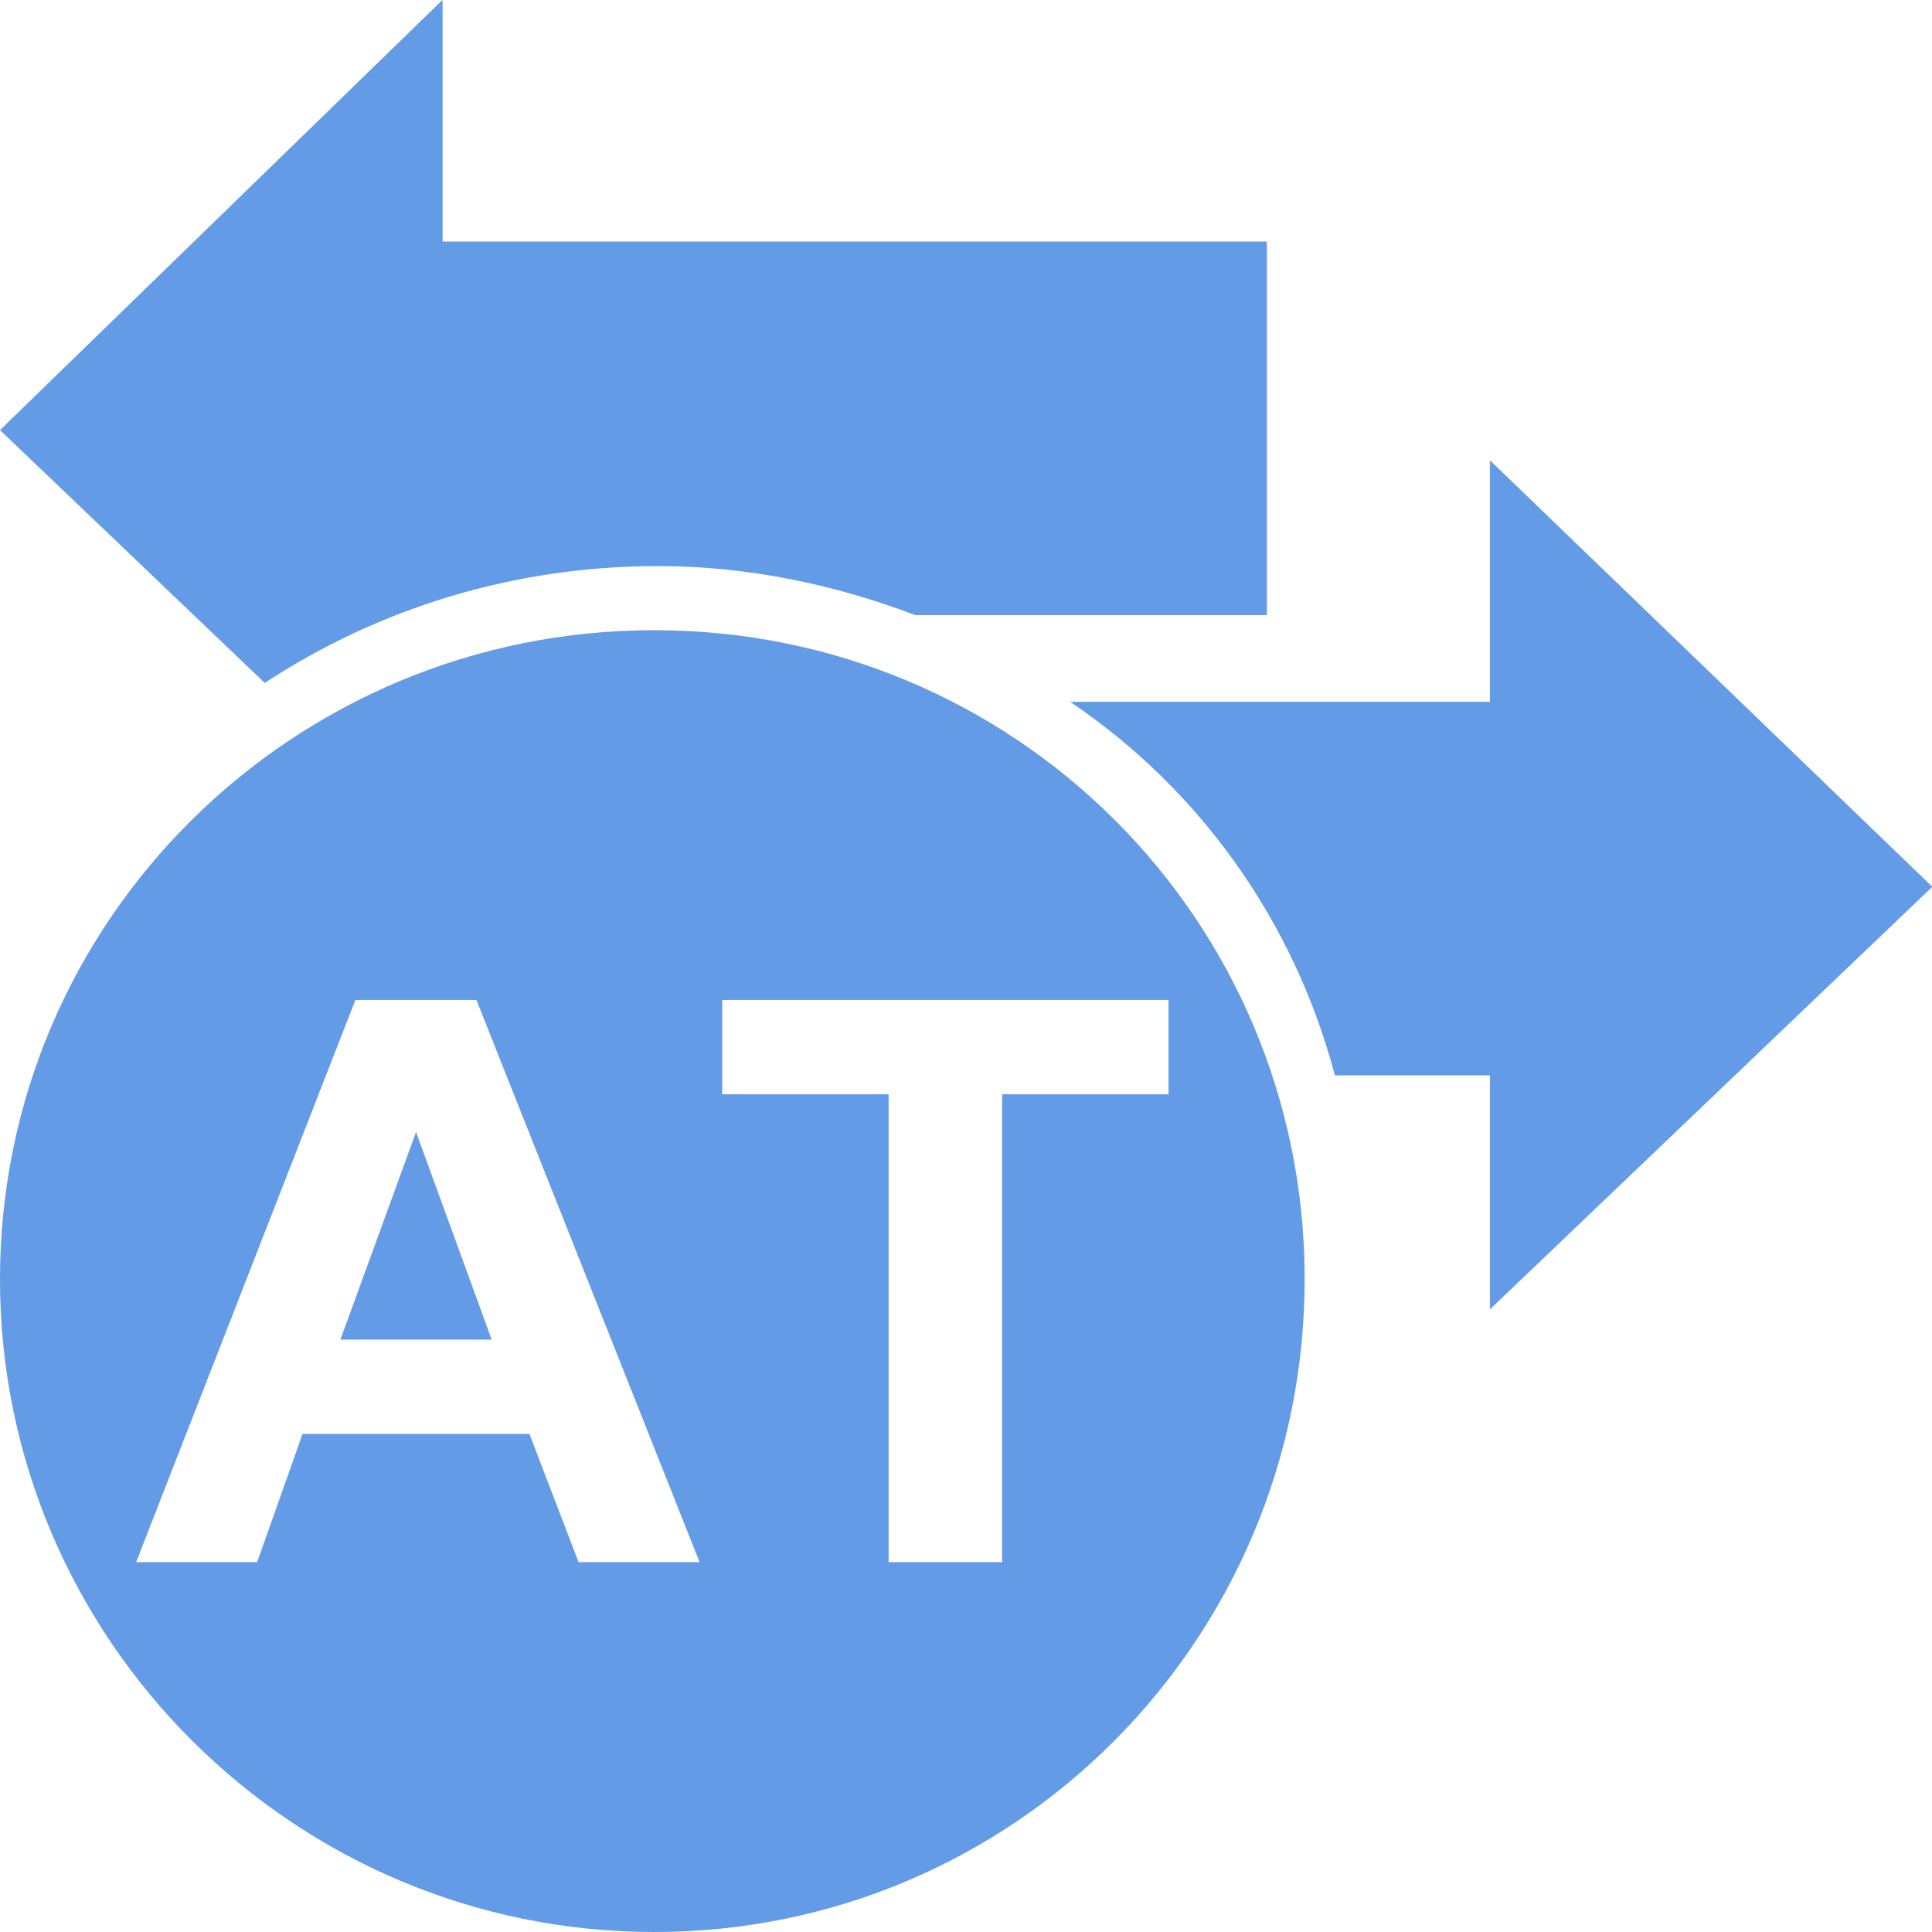 <?xml version="1.0" encoding="UTF-8" standalone="no"?>
<!-- Created with Inkscape (http://www.inkscape.org/) -->

<svg
   xmlns:dc="http://purl.org/dc/elements/1.1/"
   xmlns:cc="http://creativecommons.org/ns#"
   xmlns:rdf="http://www.w3.org/1999/02/22-rdf-syntax-ns#"
   xmlns:svg="http://www.w3.org/2000/svg"
   xmlns="http://www.w3.org/2000/svg"
   xmlns:sodipodi="http://sodipodi.sourceforge.net/DTD/sodipodi-0.dtd"
   xmlns:inkscape="http://www.inkscape.org/namespaces/inkscape"
   width="22"
   height="22"
   id="svg15992"
   version="1.1"
   inkscape:version="0.48.4 r9939"
   sodipodi:docname="it-switch-at.svg">
  <defs
     id="defs15994" />
  <sodipodi:namedview
     id="base"
     pagecolor="#ffffff"
     bordercolor="#666666"
     borderopacity="1.0"
     inkscape:pageopacity="0.0"
     inkscape:pageshadow="2"
     inkscape:zoom="15.59446"
     inkscape:cx="14.648729"
     inkscape:cy="7.6382661"
     inkscape:document-units="px"
     inkscape:current-layer="layer1"
     showgrid="false"
     inkscape:window-width="1440"
     inkscape:window-height="844"
     inkscape:window-x="-4"
     inkscape:window-y="-4"
     inkscape:window-maximized="1" />
  <g
     inkscape:label="Layer 1"
     inkscape:groupmode="layer"
     id="layer1"
     transform="translate(0,-1030.362)">
    <g
       id="layer1-8"
       transform="translate(3,1033.858)">
      <g
         id="text5399"
         style="font-size:7px;font-style:normal;font-variant:normal;font-weight:bold;font-stretch:normal;line-height:125%;letter-spacing:0px;word-spacing:0px;fill:#000000;fill-opacity:1;stroke:none;font-family:Arial;-inkscape-font-specification:Arial Bold" />
      <g
         transform="translate(0,-1036.425)"
         id="layer1-3">
        <g
           transform="scale(0.897,1.115)"
           id="text5639"
           style="font-size:7.977px;font-style:normal;font-variant:normal;font-weight:bold;font-stretch:normal;line-height:125%;letter-spacing:0px;word-spacing:0px;fill:#cccccc;fill-opacity:1;stroke:none;font-family:Arial;-inkscape-font-specification:Arial Bold" />
        <g
           transform="scale(1.02,0.981)"
           id="text6068"
           style="font-size:6.624px;font-style:normal;font-variant:normal;font-weight:bold;font-stretch:normal;line-height:125%;letter-spacing:0px;word-spacing:0px;fill:#000000;fill-opacity:1;stroke:none;font-family:Arial;-inkscape-font-specification:Arial Bold" />
        <g
           id="text6125"
           style="font-size:6px;font-style:normal;font-variant:normal;font-weight:bold;font-stretch:normal;line-height:125%;letter-spacing:0px;word-spacing:0px;fill:#000000;fill-opacity:1;stroke:none;font-family:Arial;-inkscape-font-specification:Arial Bold" />
      </g>
      <g
         transform="translate(0,-1036.362)"
         id="layer1-84">
        <g
           transform="scale(0.936,1.069)"
           id="text7308"
           style="font-size:8.035px;font-style:normal;font-variant:normal;font-weight:bold;font-stretch:normal;line-height:125%;letter-spacing:0px;word-spacing:0px;fill:#ffffff;fill-opacity:1;stroke:none;font-family:Arial;-inkscape-font-specification:Arial Bold" />
      </g>
      <g
         transform="scale(0.969,1.032)"
         id="text5724"
         style="font-size:9.885px;font-style:normal;font-variant:normal;font-weight:bold;font-stretch:normal;line-height:125%;letter-spacing:0px;word-spacing:0px;fill:#ffffff;fill-opacity:1;stroke:none;font-family:Arial;-inkscape-font-specification:Arial Bold" />
      <g
         id="text5751"
         style="font-size:7px;font-style:normal;font-variant:normal;font-weight:bold;font-stretch:normal;line-height:125%;letter-spacing:0px;word-spacing:0px;fill:#ffffff;fill-opacity:1;stroke:none;font-family:Arial;-inkscape-font-specification:Arial Bold" />
      <g
         id="layer1-37">
        <g
           id="text5141"
           style="font-size:7px;font-style:normal;font-variant:normal;font-weight:bold;font-stretch:normal;line-height:125%;letter-spacing:0px;word-spacing:0px;fill:#000000;fill-opacity:1;stroke:none;font-family:Arial;-inkscape-font-specification:Arial Bold" />
      </g>
      <g
         transform="scale(1.1,0.909)"
         id="text5804"
         style="font-size:6.366px;font-style:normal;font-variant:normal;font-weight:bold;font-stretch:normal;line-height:125%;letter-spacing:0px;word-spacing:0px;fill:#000000;fill-opacity:1;stroke:none;font-family:Arial;-inkscape-font-specification:Arial Bold" />
      <g
         transform="scale(0.947,1.056)"
         id="text5938"
         style="font-size:7px;font-style:normal;font-variant:normal;font-weight:bold;font-stretch:normal;line-height:125%;letter-spacing:0px;word-spacing:0px;fill:#000000;fill-opacity:1;stroke:none;font-family:Arial;-inkscape-font-specification:Arial Bold" />
    </g>
    <g
       transform="matrix(1.367,0,0,1.375,30.305,-396.966)"
       id="layer1-849">
      <g
         id="text7004"
         style="font-size:6px;font-style:normal;font-variant:normal;font-weight:bold;font-stretch:normal;line-height:125%;letter-spacing:0px;word-spacing:0px;fill:#000000;fill-opacity:1;stroke:none;font-family:Arial;-inkscape-font-specification:Arial Bold" />
    </g>
    <g
       id="layer1-2"
       transform="matrix(1.375,0,0,1.375,0,-394.636)">
      <g
         style="font-size:6.138px;font-style:normal;font-variant:normal;font-weight:bold;font-stretch:normal;line-height:125%;letter-spacing:0px;word-spacing:0px;fill:#ffffff;fill-opacity:1;stroke:none;font-family:Arial;-inkscape-font-specification:Arial Bold"
         id="text7308-2"
         transform="scale(0.936,1.069)" />
    </g>
    <g
       id="layer1-29"
       transform="matrix(1.375,0,0,1.375,26.097,-407.468)" />
    <g
       id="layer1-3-2"
       transform="matrix(1.375,0,0,1.375,0,-394.636)">
      <g
         style="font-size:6.138px;font-style:normal;font-variant:normal;font-weight:bold;font-stretch:normal;line-height:125%;letter-spacing:0px;word-spacing:0px;fill:#ffffff;fill-opacity:1;stroke:none;font-family:Arial;-inkscape-font-specification:Arial Bold"
         id="text7308-5"
         transform="scale(0.936,1.069)" />
    </g>
    <g
       id="layer1-3-1"
       transform="matrix(1.375,0,0,1.375,0,-394.636)">
      <g
         style="font-size:6.138px;font-style:normal;font-variant:normal;font-weight:bold;font-stretch:normal;line-height:125%;letter-spacing:0px;word-spacing:0px;fill:#ffffff;fill-opacity:1;stroke:none;font-family:Arial;-inkscape-font-specification:Arial Bold"
         id="text7308-7"
         transform="scale(0.936,1.069)" />
    </g>
    <g
       id="layer1-6"
       transform="matrix(1.5,0,0,1.5,-29.444,-522.911)">
      <g
         style="font-size:6.138px;font-style:normal;font-variant:normal;font-weight:bold;font-stretch:normal;line-height:125%;letter-spacing:0px;word-spacing:0px;fill:#ffffff;fill-opacity:1;stroke:none;font-family:Arial;-inkscape-font-specification:Arial Bold"
         id="text7308-3"
         transform="scale(0.936,1.069)" />
    </g>
    <g
       id="layer1-2-2"
       transform="matrix(1.375,0,0,1.375,0,-394.636)">
      <g
         style="font-size:8.388px;font-style:normal;font-variant:normal;font-weight:bold;font-stretch:normal;line-height:125%;letter-spacing:0px;word-spacing:0px;fill:#ffffff;fill-opacity:1;stroke:none;font-family:Arial;-inkscape-font-specification:Arial Bold"
         id="text7308-2-5"
         transform="scale(0.936,1.069)" />
    </g>
    <g
       id="g18916"
       transform="translate(16.575,1039.989)">
      <g
         id="layer1-37-1"
         transform="translate(0,-1036.362)">
        <g
           style="font-size:8.388px;font-style:normal;font-variant:normal;font-weight:bold;font-stretch:normal;line-height:125%;letter-spacing:0px;word-spacing:0px;fill:#ffffff;fill-opacity:1;stroke:none;font-family:Arial;-inkscape-font-specification:Arial Bold"
           id="text7308-75"
           transform="scale(0.936,1.069)" />
      </g>
      <g
         style="font-size:7px;font-style:normal;font-variant:normal;font-weight:bold;font-stretch:normal;line-height:125%;letter-spacing:0px;word-spacing:0px;fill:#ffffff;fill-opacity:1;stroke:none;font-family:Arial;-inkscape-font-specification:Arial Bold"
         id="text3074-3" />
      <g
         style="font-size:7px;font-style:normal;font-variant:normal;font-weight:bold;font-stretch:normal;line-height:125%;letter-spacing:0px;word-spacing:0px;fill:#ffffff;fill-opacity:1;stroke:none;font-family:Arial;-inkscape-font-specification:Arial Bold"
         id="text3330-4" />
      <g
         style="font-size:7px;font-style:normal;font-variant:normal;font-weight:bold;font-stretch:normal;line-height:125%;letter-spacing:0px;word-spacing:0px;fill:#ffffff;fill-opacity:1;stroke:none;font-family:Arial;-inkscape-font-specification:Arial Bold"
         id="text3334-3" />
      <g
         style="font-size:8.29px;font-style:normal;font-variant:normal;font-weight:bold;font-stretch:normal;line-height:125%;letter-spacing:0px;word-spacing:0px;fill:#ffffff;fill-opacity:1;stroke:none;font-family:Arial;-inkscape-font-specification:Arial Bold"
         id="text3420"
         transform="scale(1.003,0.997)" />
    </g>
    <g
       id="layer1-03"
       transform="translate(2.06,1034.767)" />
    <g
       style="font-size:7px;font-style:normal;font-variant:normal;font-weight:bold;font-stretch:normal;line-height:125%;letter-spacing:0px;word-spacing:0px;fill:#000000;fill-opacity:1;stroke:none;font-family:Arial;-inkscape-font-specification:Arial Bold"
       id="text21552" />
    <g
       id="layer1-2-1"
       transform="matrix(1.378,0,0,1.375,0,1030.362)"
       style="fill:#649be6;fill-opacity:1">
      <path
         style="fill:#649be6;fill-opacity:1;stroke:none"
         id="rect5183"
         d="M 3.656,0 0,3.562 2.188,5.656 C 3.12,5.042 4.237,4.688 5.438,4.688 c 0.745,0 1.468,0.155 2.125,0.406 l 2.906,0 0,-3.094 -6.812,0 0,-2 z m 8.656,3.812 0,2 -3.469,0 c 1.068,0.721 1.85,1.814 2.188,3.094 l 1.281,0 0,1.938 3.656,-3.5 L 12.312,3.812 z M 5.406,5.219 C 2.427,5.219 0,7.614 0,10.594 0,13.573 2.427,16 5.406,16 c 2.979,0 5.375,-2.427 5.375,-5.406 0,-2.979 -2.396,-5.375 -5.375,-5.375 z m -2.469,3.062 1,0 1.844,4.656 -1,0 -0.406,-1.062 -1.875,0 -0.375,1.062 -1,0 1.812,-4.656 z m 3.031,0 3.688,0 0,0.781 -1.375,0 0,3.875 -0.938,0 0,-3.875 -1.375,0 0,-0.781 z M 3.438,9.375 l -0.625,1.719 1.25,0 L 3.438,9.375 z"
         inkscape:connector-curvature="0" />
      <g
         style="font-size:7px;font-style:normal;font-variant:normal;font-weight:bold;font-stretch:normal;line-height:125%;letter-spacing:0px;word-spacing:0px;fill:#649be6;fill-opacity:1;stroke:none;font-family:Arial;-inkscape-font-specification:Arial Bold"
         id="text5227" />
    </g>
  </g>
</svg>
